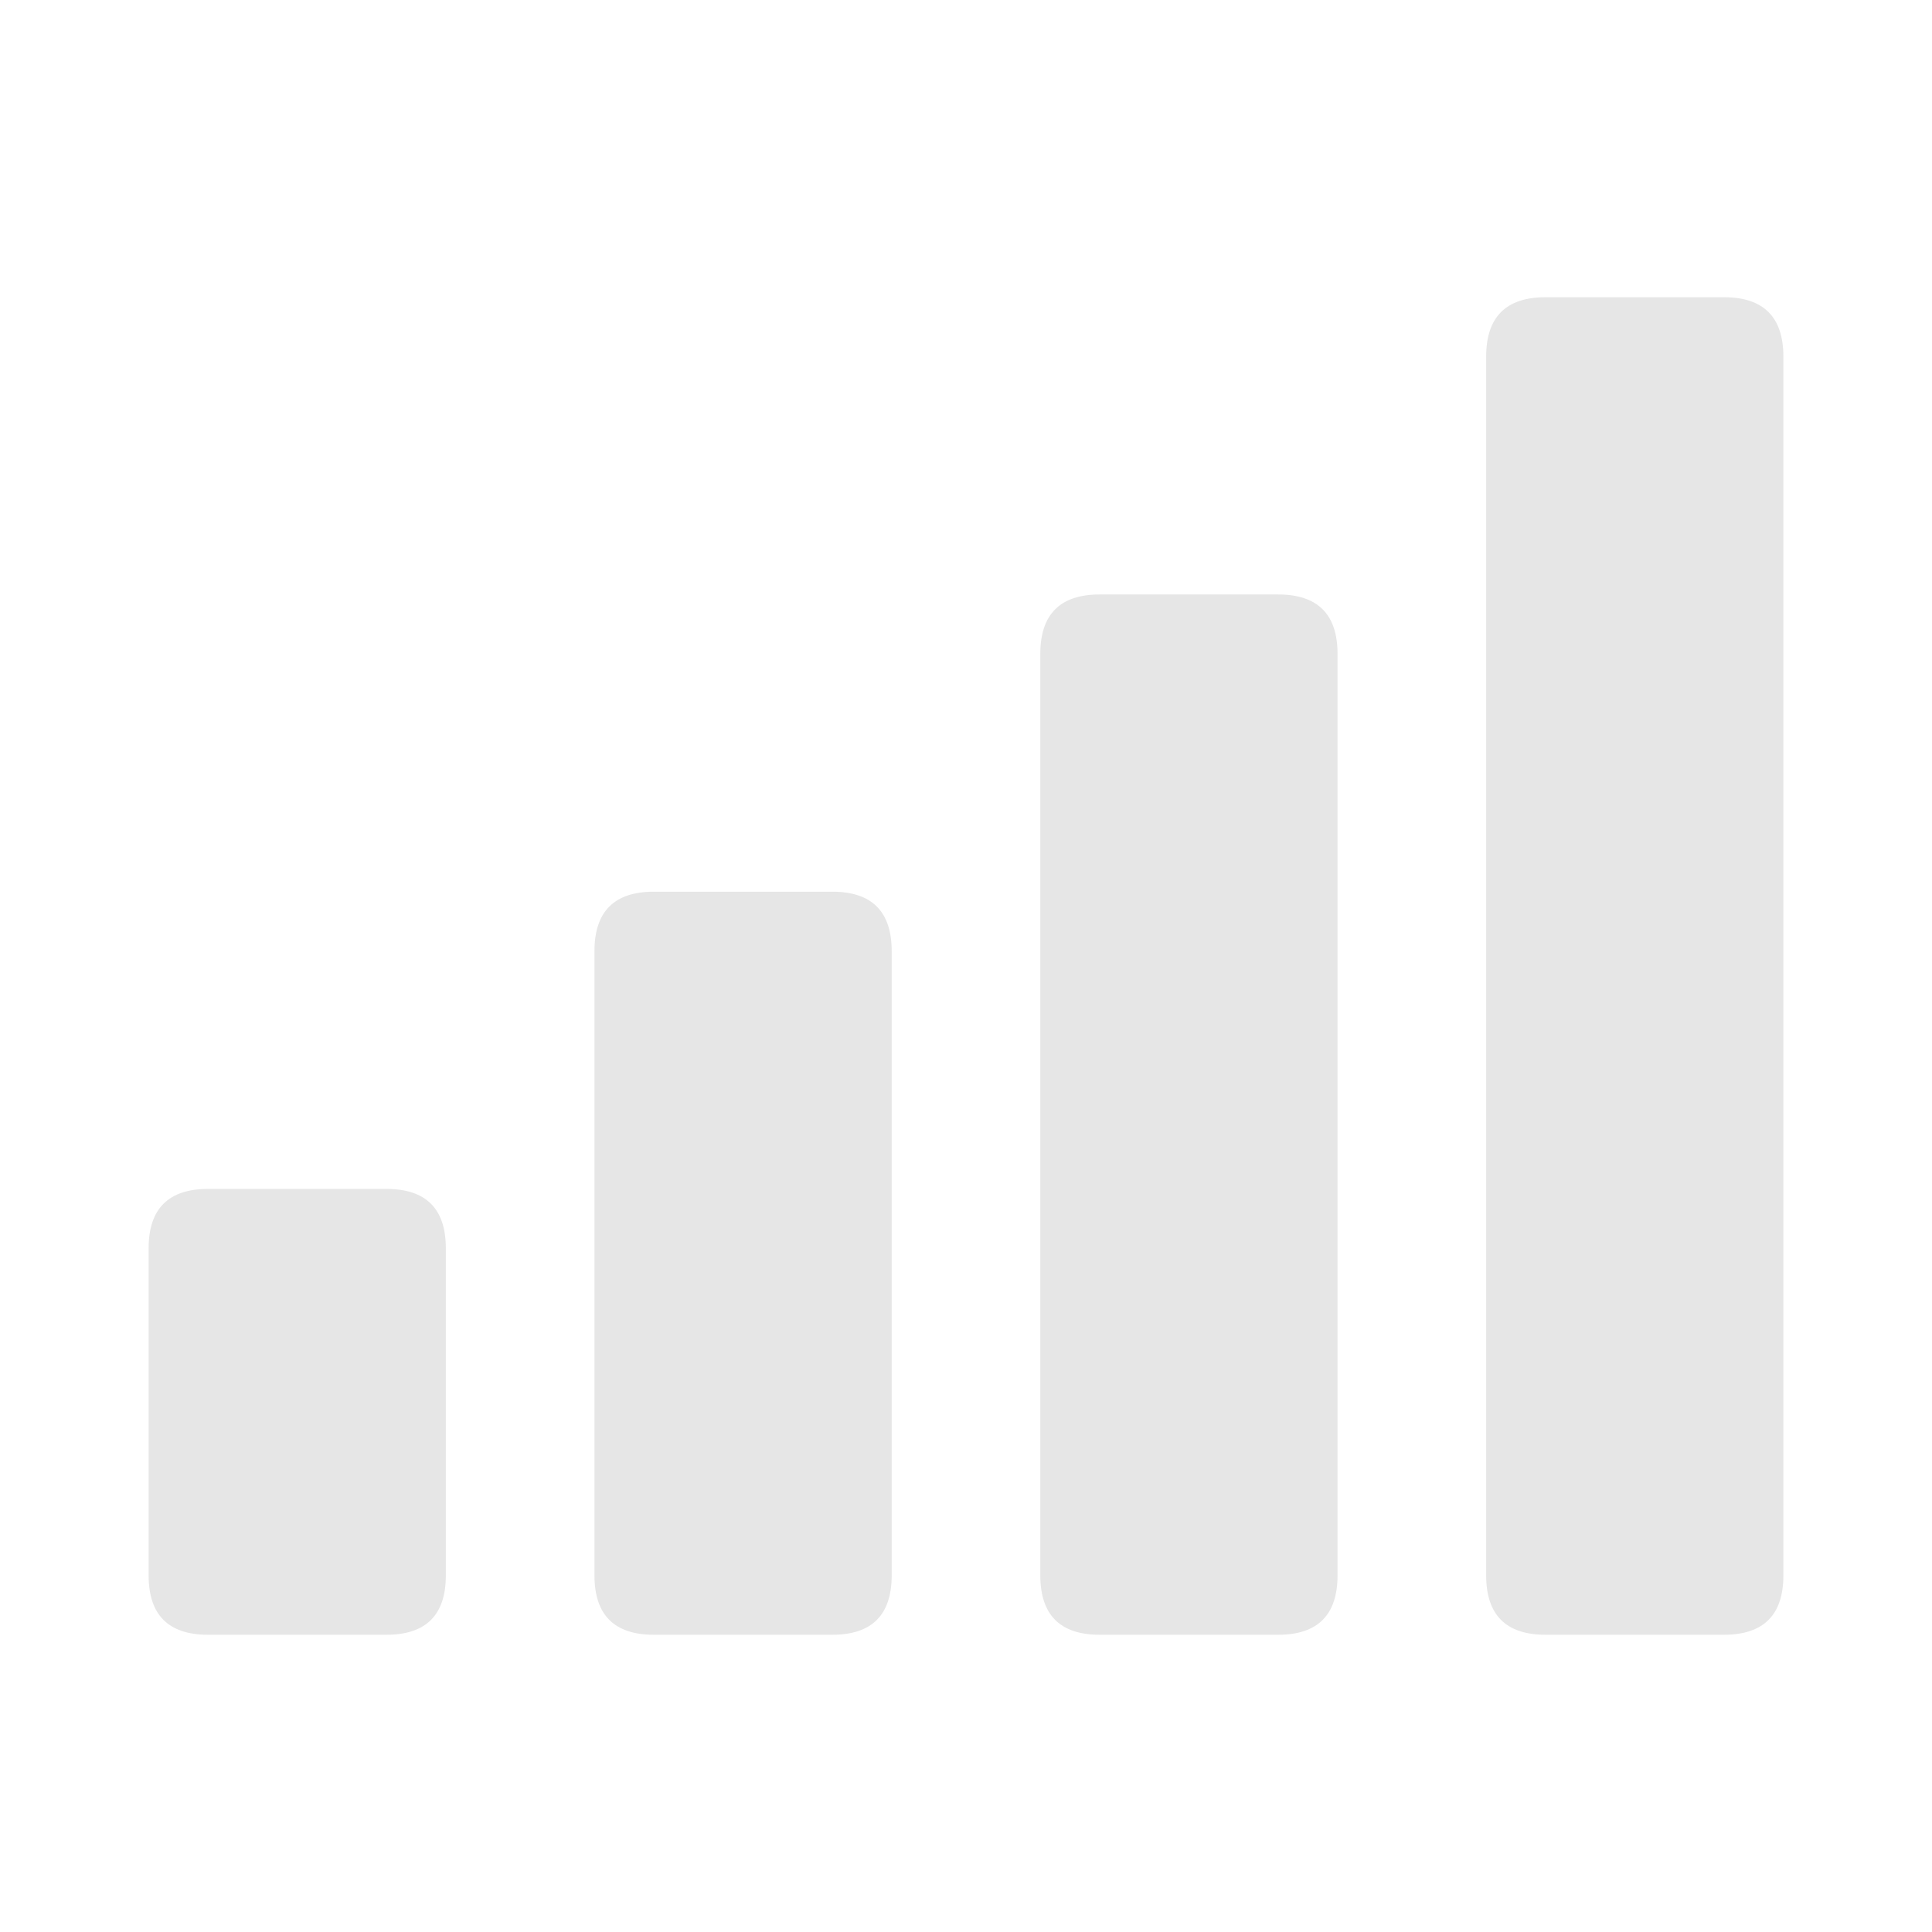 <?xml version="1.0" standalone="no"?><!DOCTYPE svg PUBLIC "-//W3C//DTD SVG 1.1//EN" "http://www.w3.org/Graphics/SVG/1.1/DTD/svg11.dtd"><svg t="1597206555606" class="icon" viewBox="0 0 1024 1024" version="1.1" xmlns="http://www.w3.org/2000/svg" p-id="2886" width="200" height="200" xmlns:xlink="http://www.w3.org/1999/xlink"><defs><style type="text/css"></style></defs><path d="M78.769 630.154m31.508 0l94.523 0q31.508 0 31.508 31.508l0 173.292q0 31.508-31.508 31.508l-94.523 0q-31.508 0-31.508-31.508l0-173.292q0-31.508 31.508-31.508Z" fill="#e6e6e6" p-id="2887"></path><path d="M315.077 472.615m31.508 0l94.523 0q31.508 0 31.508 31.508l0 330.831q0 31.508-31.508 31.508l-94.523 0q-31.508 0-31.508-31.508l0-330.831q0-31.508 31.508-31.508Z" fill="#e6e6e6" p-id="2888"></path><path d="M551.385 315.077m31.508 0l94.523 0q31.508 0 31.508 31.508l0 488.369q0 31.508-31.508 31.508l-94.523 0q-31.508 0-31.508-31.508l0-488.369q0-31.508 31.508-31.508Z" fill="#e6e6e6" p-id="2889"></path><path d="M787.692 157.538m31.508 0l94.523 0q31.508 0 31.508 31.508l0 645.908q0 31.508-31.508 31.508l-94.523 0q-31.508 0-31.508-31.508l0-645.908q0-31.508 31.508-31.508Z" fill="#e6e6e6" p-id="2890"></path></svg>